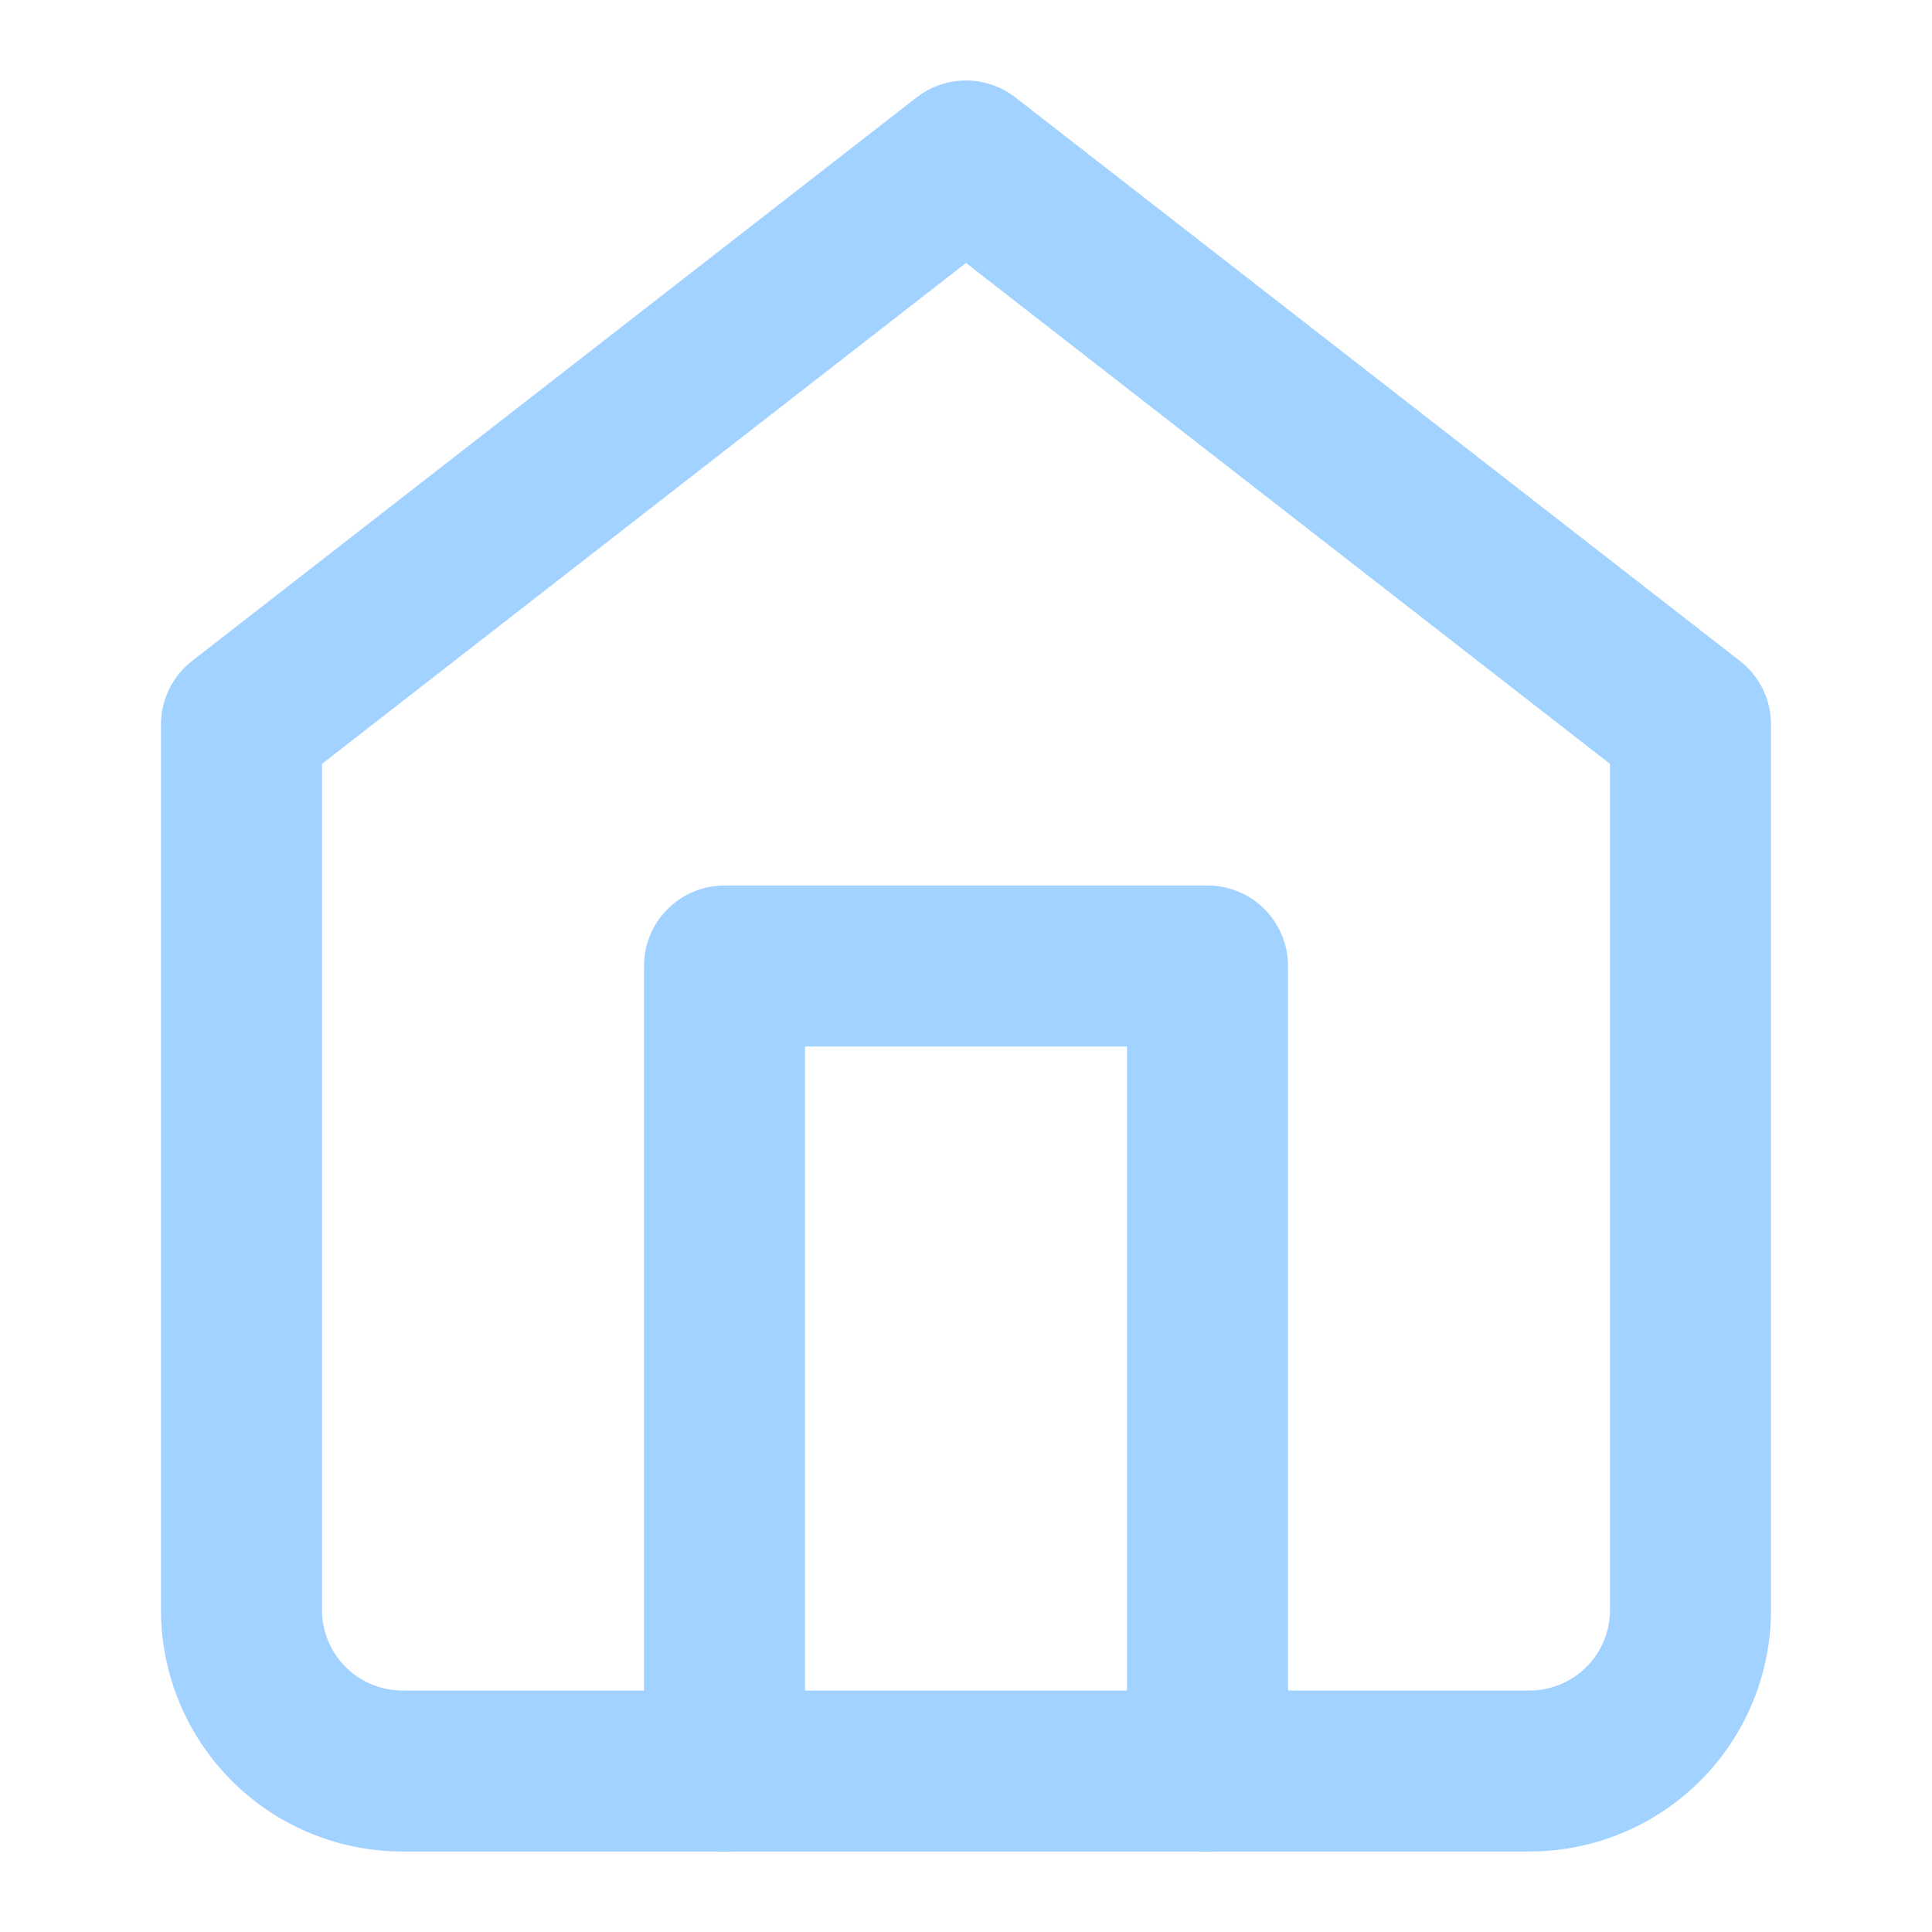 <svg xmlns="http://www.w3.org/2000/svg" width="32" height="32" viewBox="0 0 24 24" fill="none" stroke="#A2D2FF" stroke-width="2" stroke-linecap="round" stroke-linejoin="round" class="feather feather-home"><path d="M3 9l9-7 9 7v11a2 2 0 0 1-2 2H5a2 2 0 0 1-2-2z"></path><polyline points="9 22 9 12 15 12 15 22"></polyline></svg>
